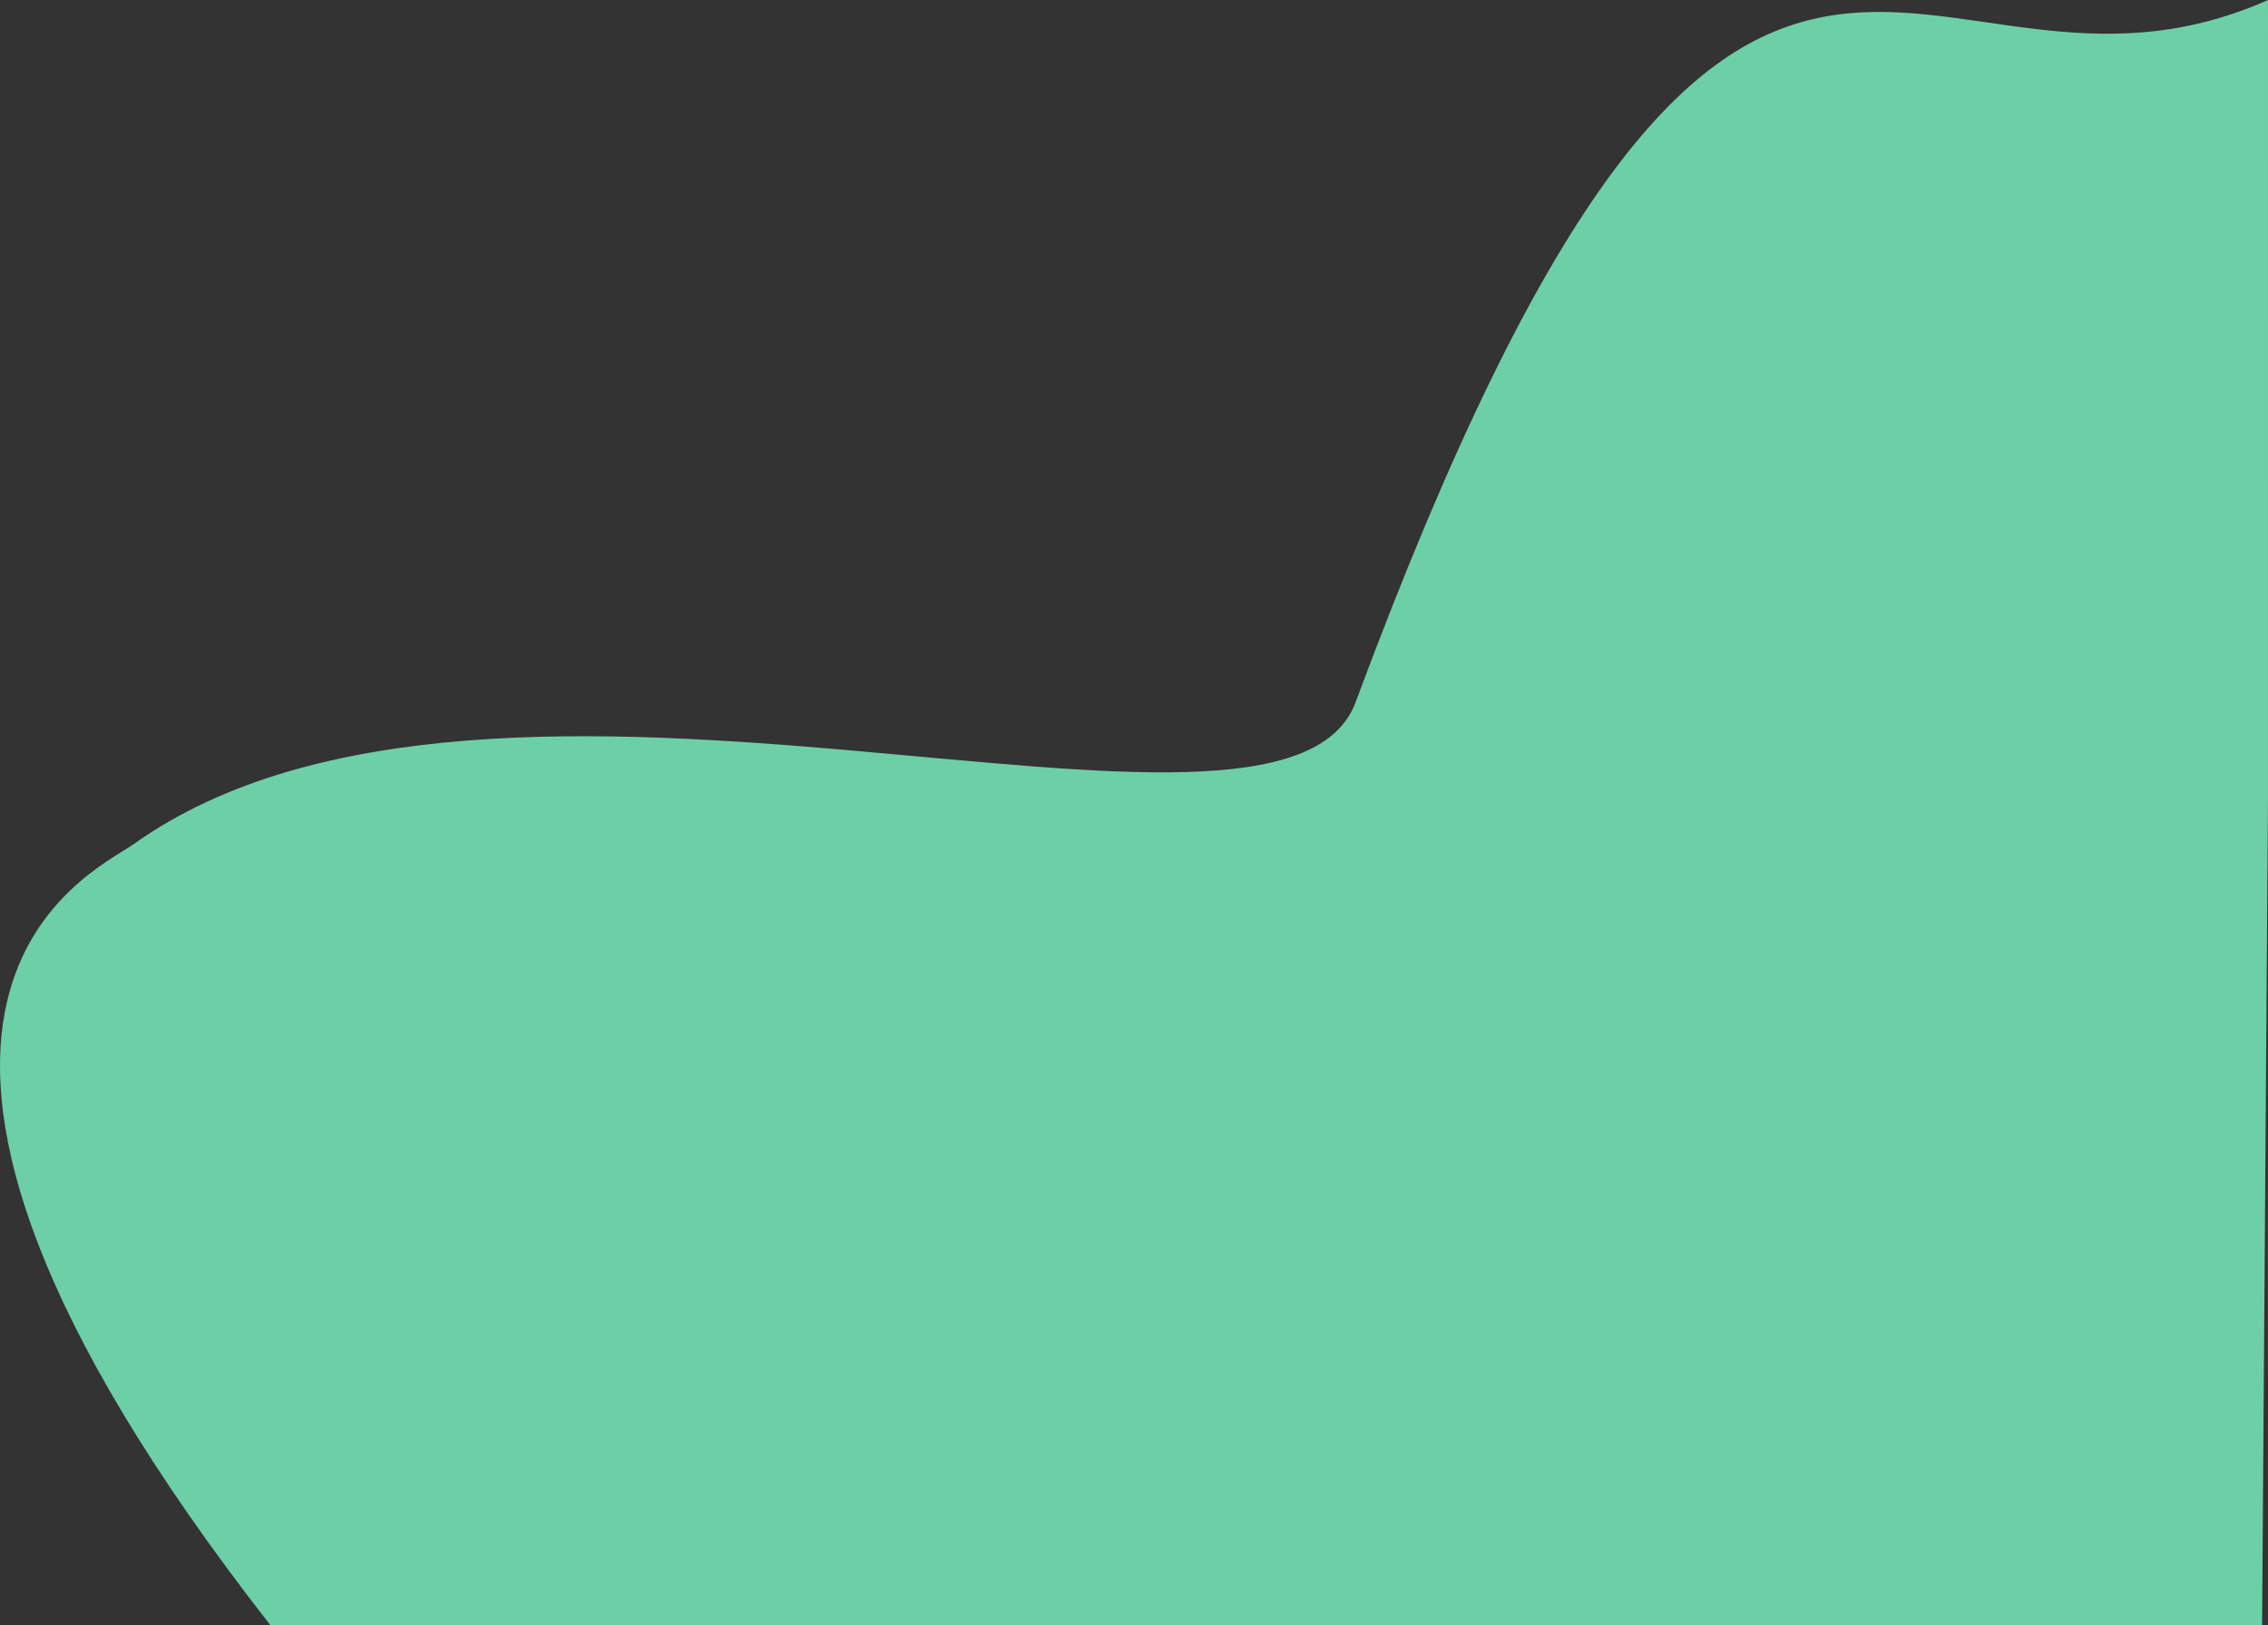 <?xml version="1.0" encoding="UTF-8" standalone="no"?>
<svg
   xmlns:dc="http://purl.org/dc/elements/1.1/"
   xmlns:cc="http://creativecommons.org/ns#"
   xmlns:rdf="http://www.w3.org/1999/02/22-rdf-syntax-ns#"
   xmlns:svg="http://www.w3.org/2000/svg"
   xmlns="http://www.w3.org/2000/svg"
   width="443.199"
   height="317.588"
   viewBox="0 0 117.263 84.028"
   version="1.1"
   id="svg8">
  <rect x="0" y="0" width="117.263" height="84.028" fill="#333333" stroke="none"/>
  <defs
     id="defs2" />
  <g
     transform="translate(-221.599,-106.531)"
     id="layer1">
    <path
       id="node-elements2"
       style="fill:#6ccfa8;fill-opacity:1;stroke:none;stroke-width:0.264px;stroke-linecap:butt;stroke-linejoin:miter;stroke-opacity:1"
       d="m 338.862,106.531 c -18.278,8.126 -27.032,-17.947 -47.173,36.3 -3.833,10.323 -44.355,-6.09 -63.187,7.344 -2.11,1.505 -18.01,8.257 7.085,40.384 h 102.969 l 0.305,-42.767 z" />
    <rect
       style="opacity:0.112;fill:#ffffff;fill-opacity:1;stroke:#ffffff;stroke-width:1.689;stroke-linecap:round;stroke-linejoin:round;stroke-miterlimit:4;stroke-dasharray:none;stroke-opacity:1"
       id="rect1060"
       width="102.633"
       height="10.35"
       x="-213.758"
       y="145.324" />
  </g>
</svg>
